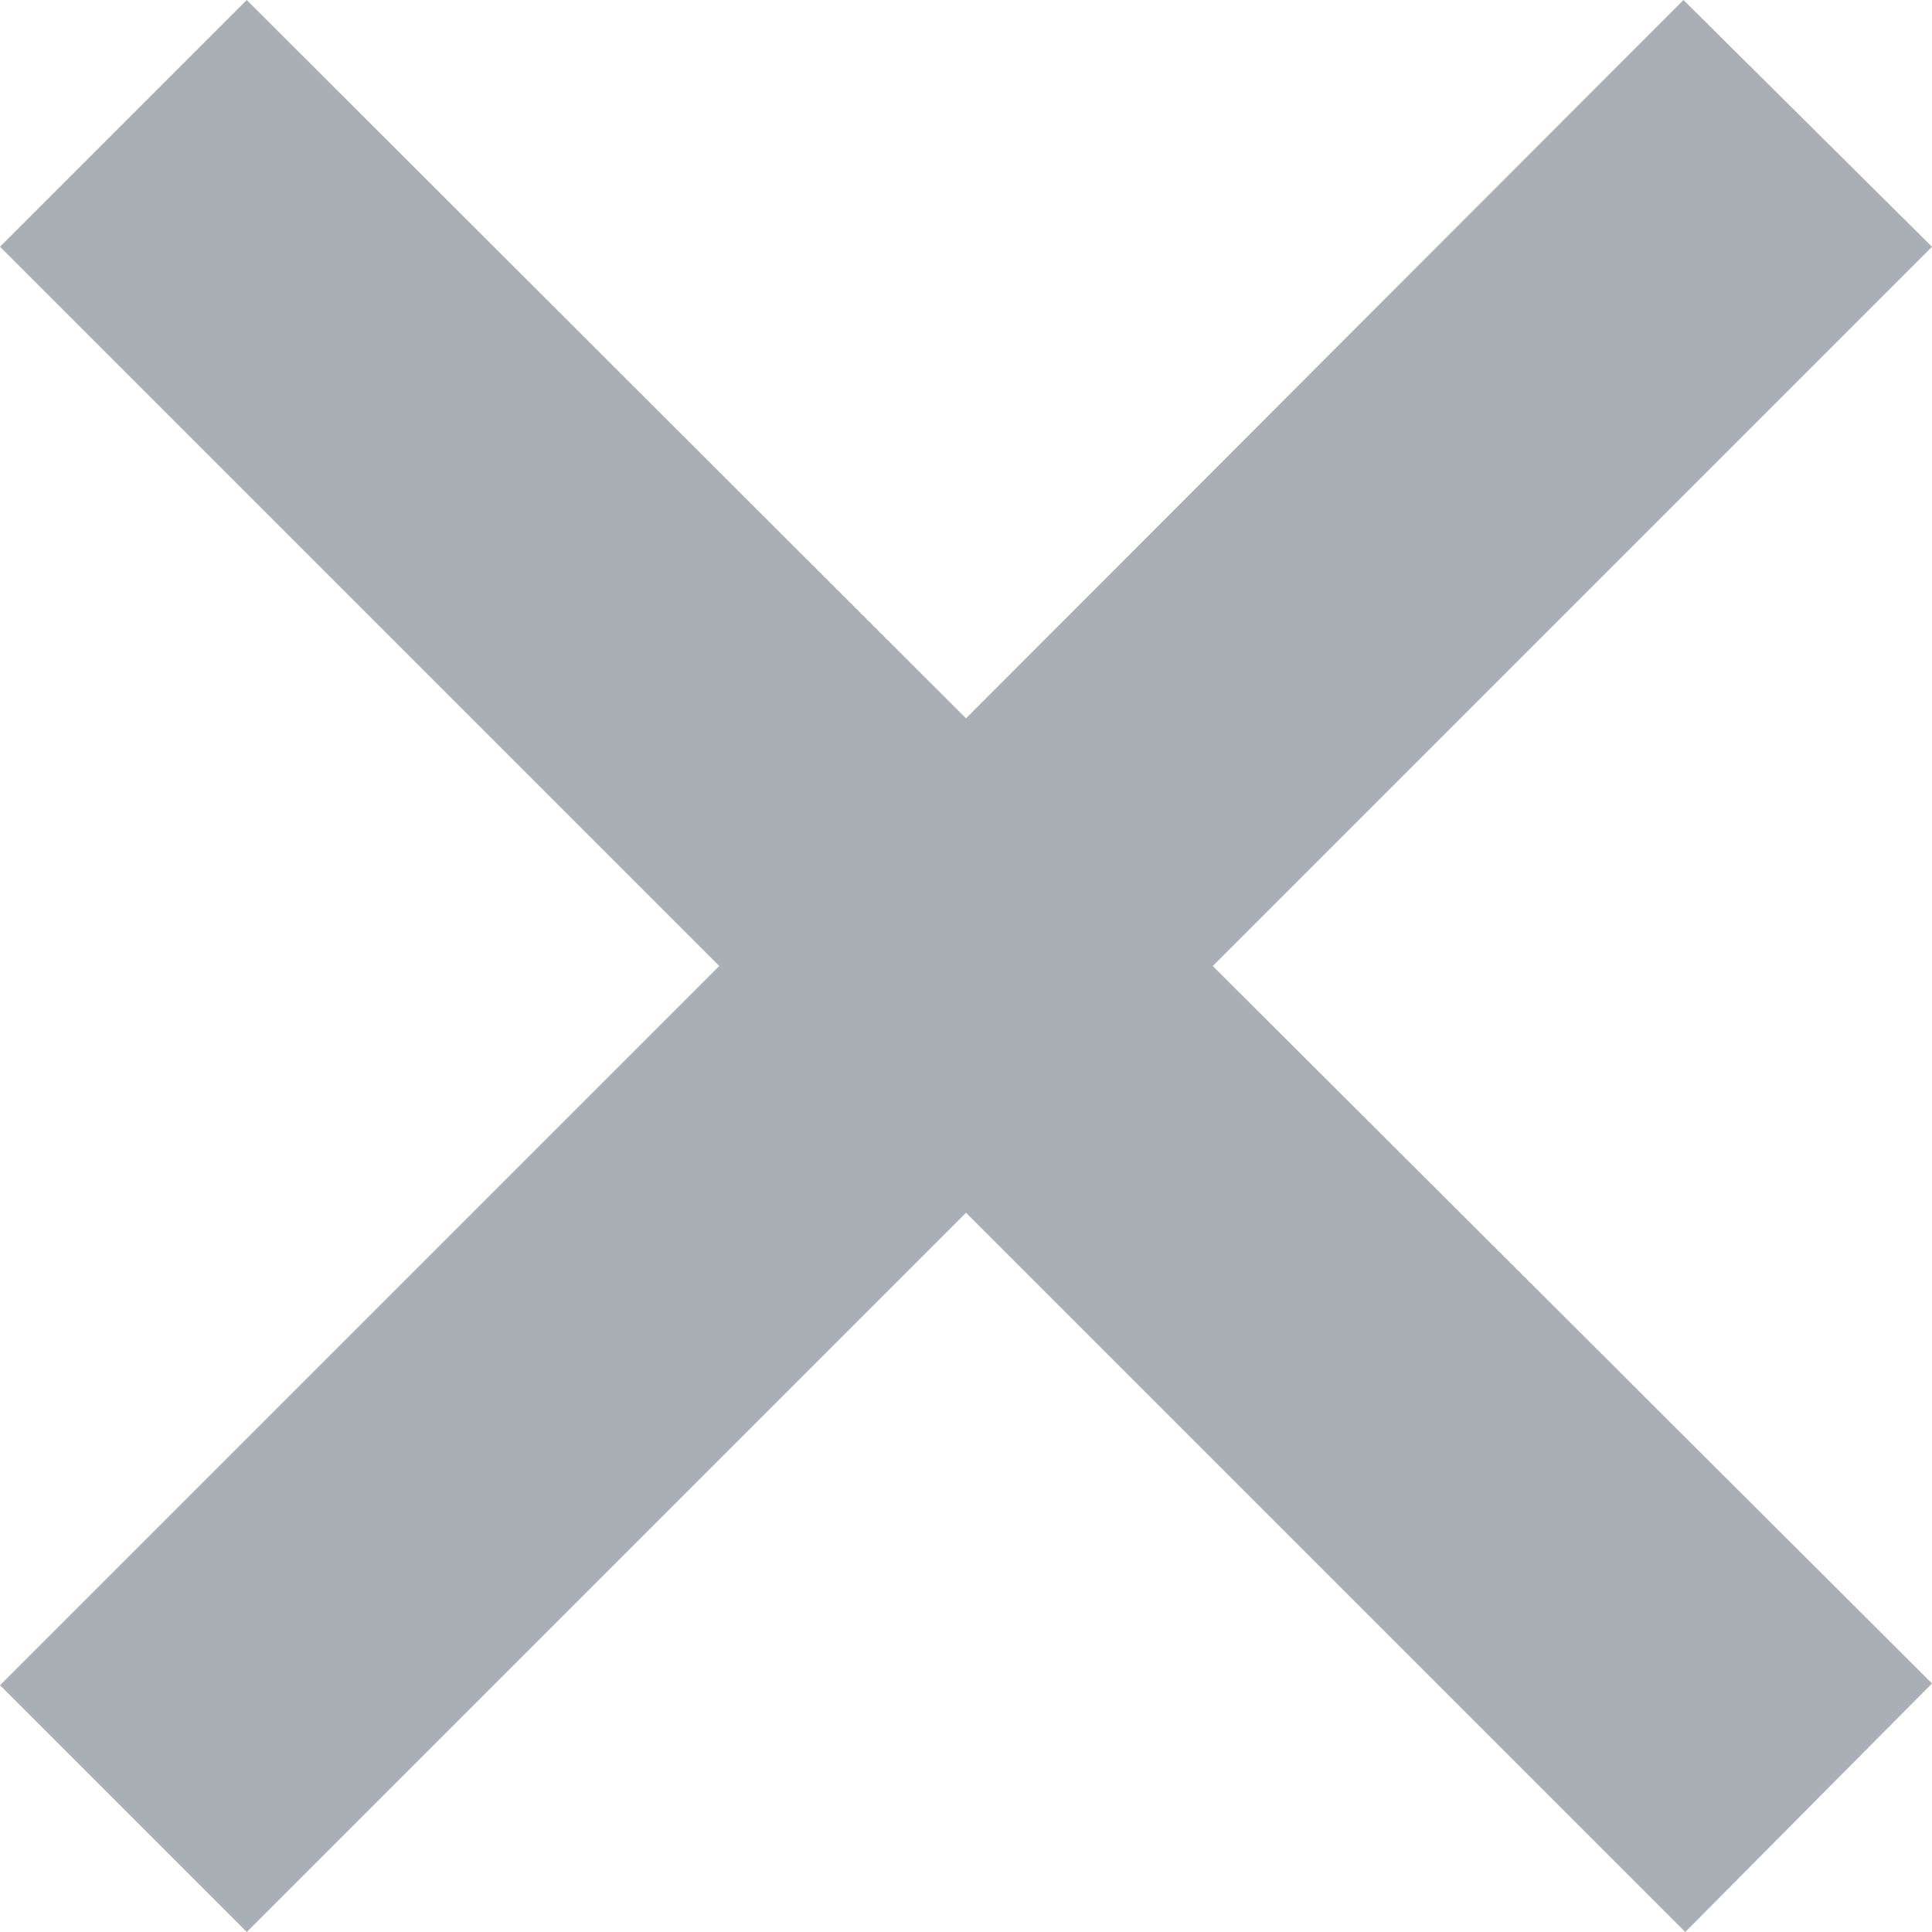 <svg id="Layer_1" data-name="Layer 1" xmlns="http://www.w3.org/2000/svg" viewBox="0 0 22 22">
  <title>close</title>
  <path d="M23,20.17,14.81,12,23,3.81,20.17,1,12,9.18,3.81,1,1,3.81,9.19,12,1,20.19,3.81,23,12,14.81,20.19,23Z" transform="translate(-1 -1)" fill="#aaaeb5"/>
</svg>
